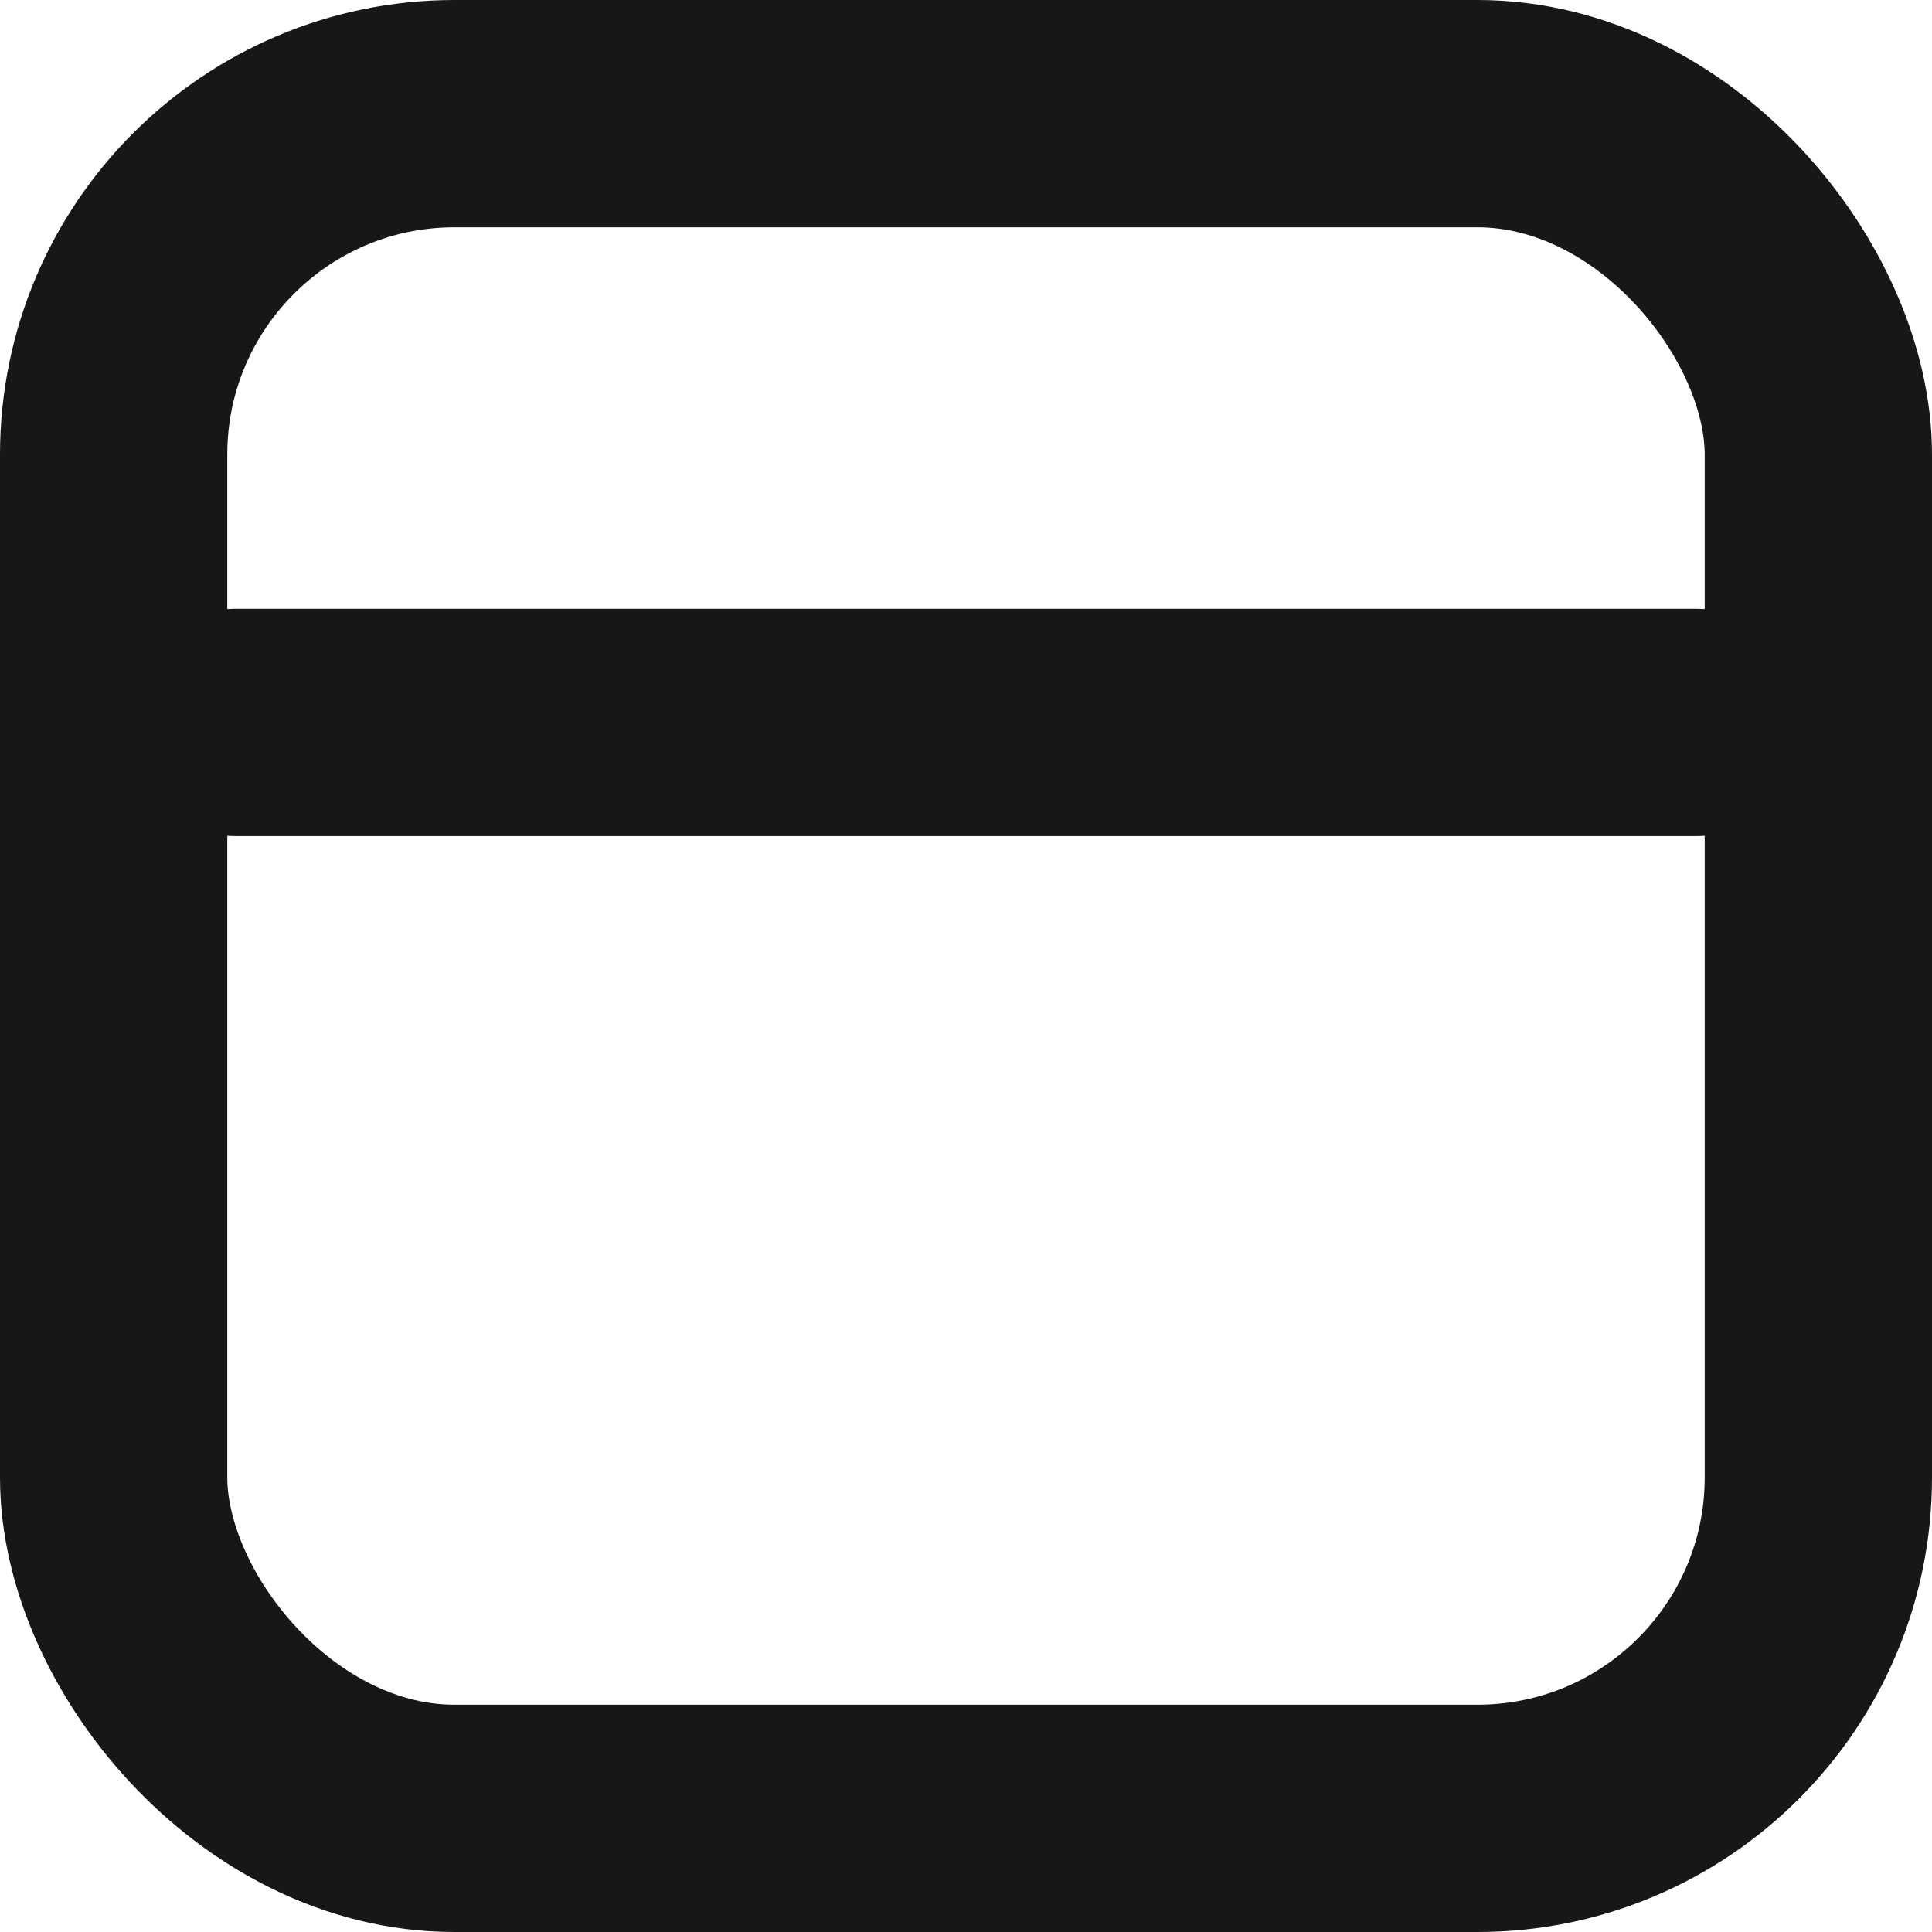 <svg width="17" height="17" viewBox="0 0 17 17" fill="none" xmlns="http://www.w3.org/2000/svg">
<rect x="1" y="1" width="15" height="15" rx="3" stroke="#171717" stroke-width="2"/>
<path d="M2.071 6.357H14.928" stroke="#171717" stroke-width="2" stroke-linecap="round"/>
</svg>
